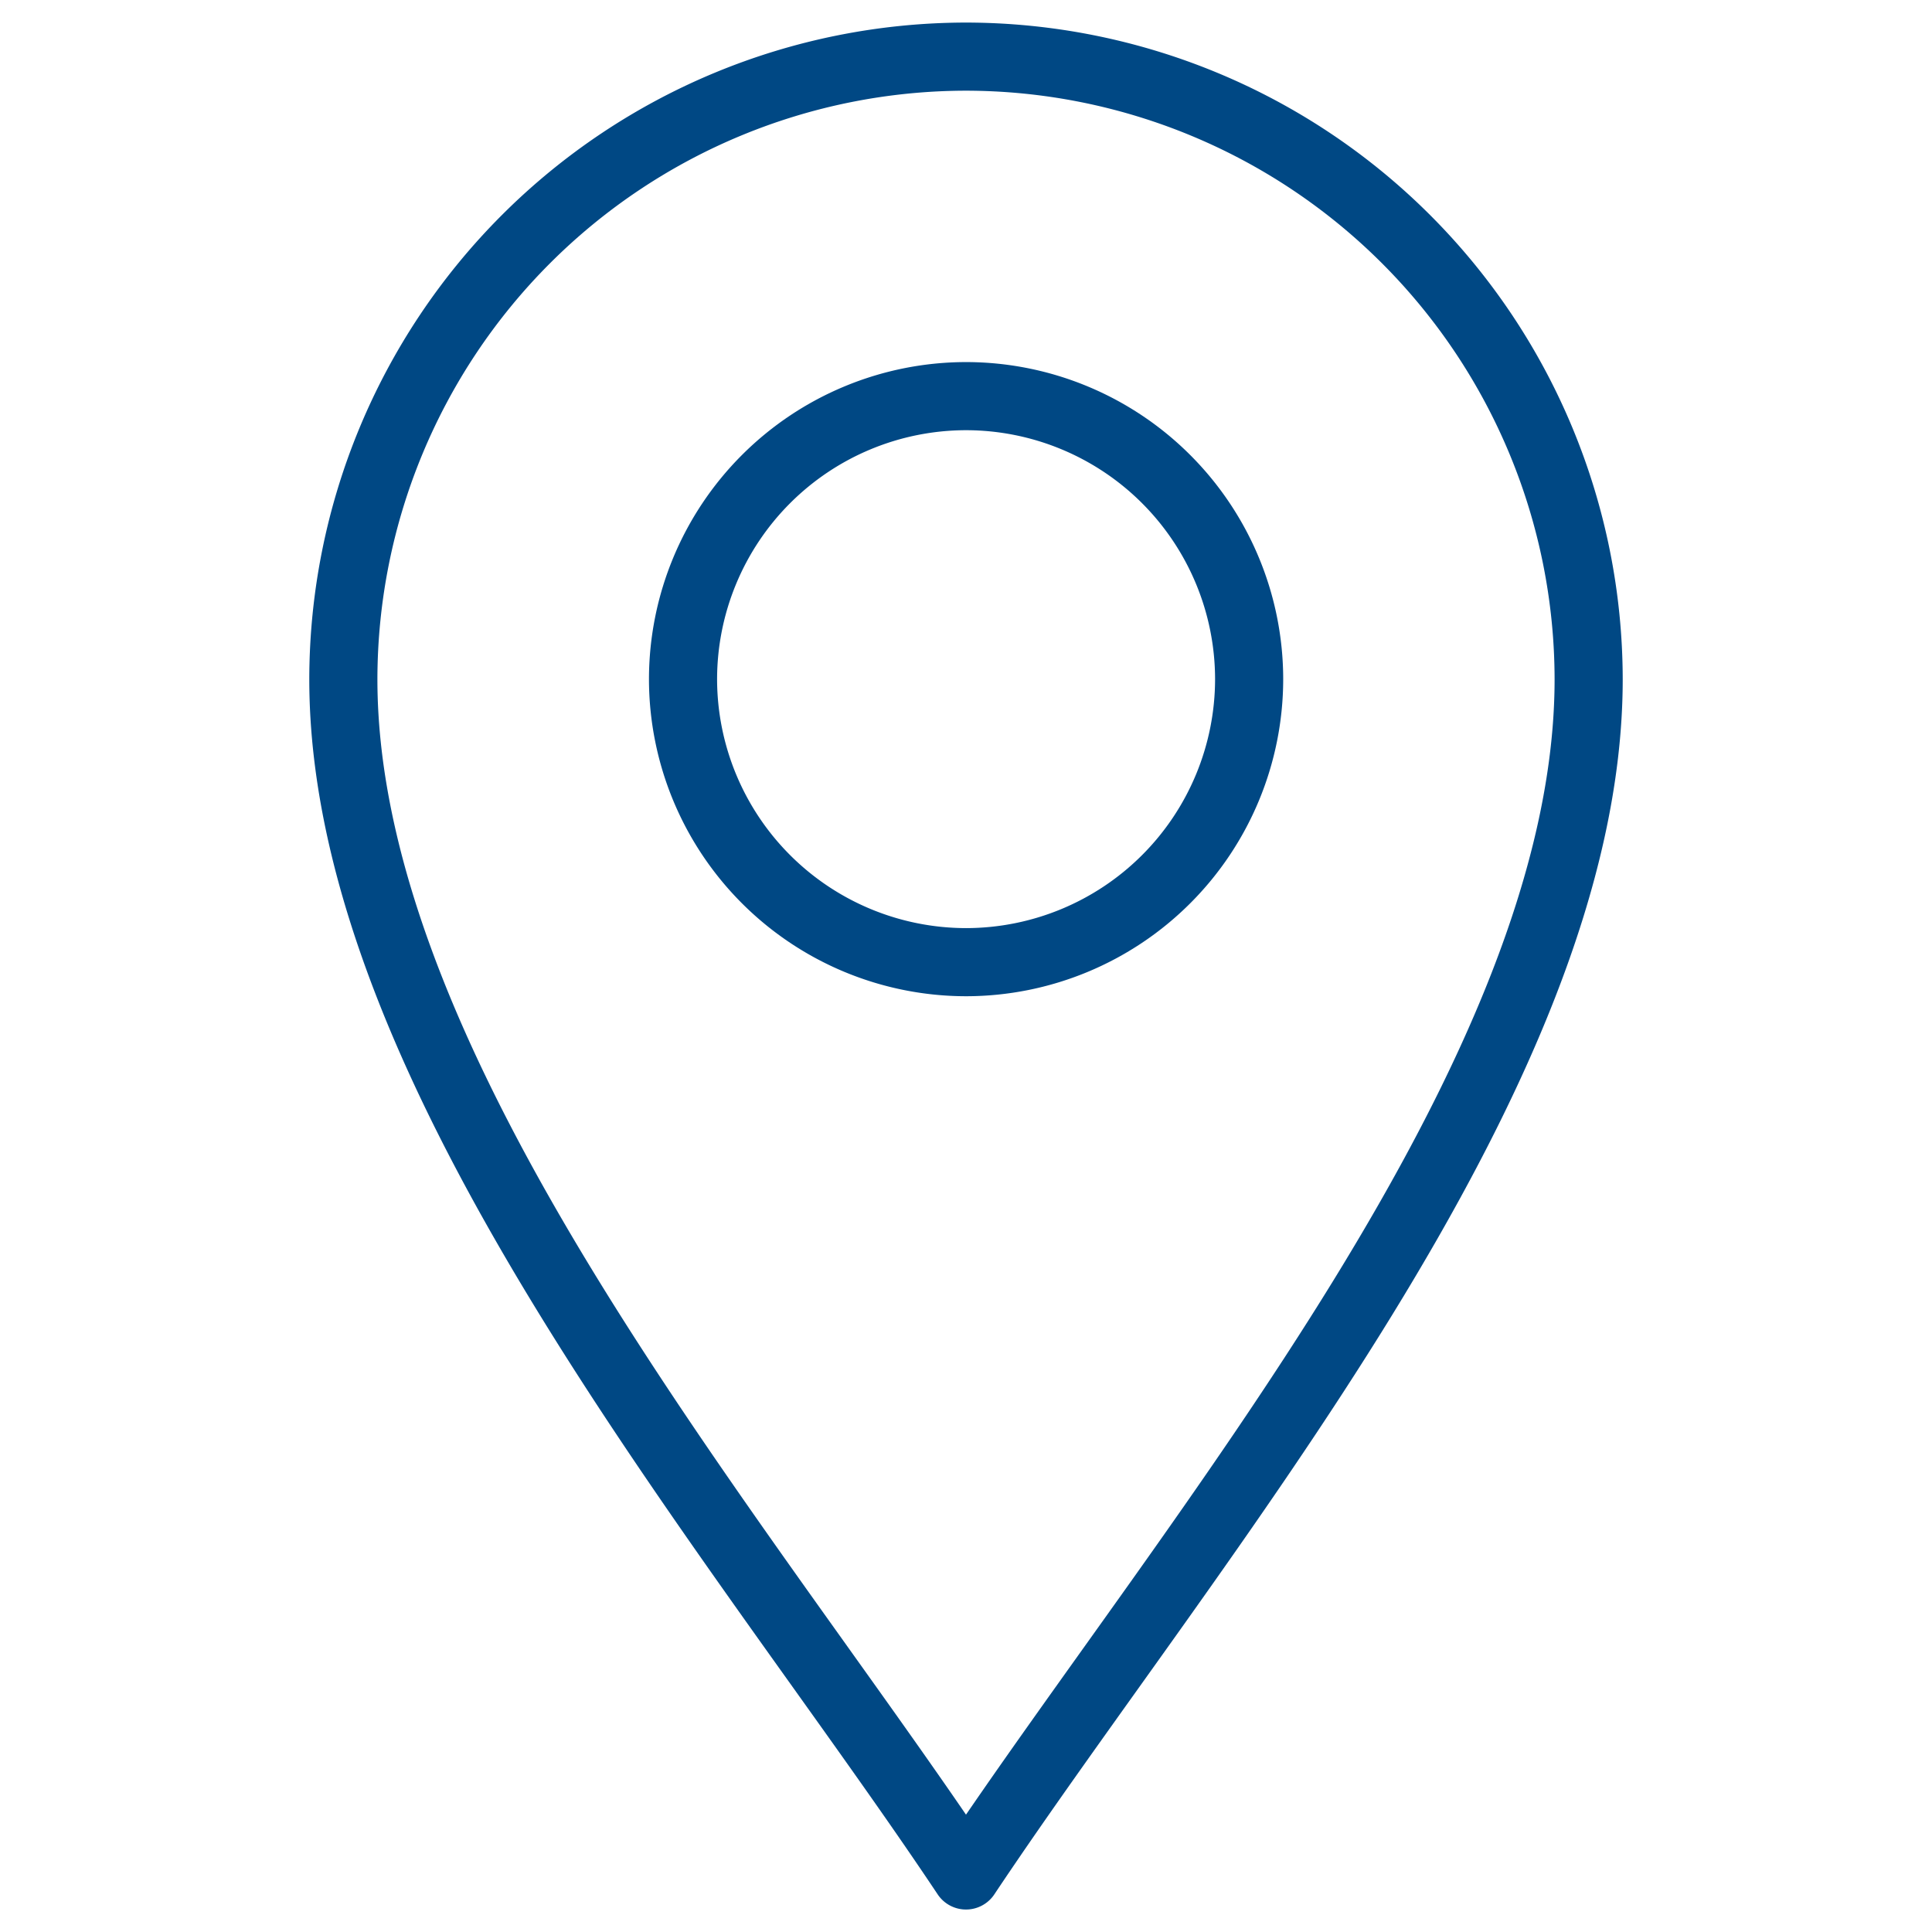 <svg id="g2505" xmlns="http://www.w3.org/2000/svg" xmlns:xlink="http://www.w3.org/1999/xlink" width="22.688" height="22.688" viewBox="0 0 22.688 22.688">
  <defs>
    <clipPath id="clip-path">
      <path id="path2511" d="M0-682.665H22.688v22.688H0Z" transform="translate(0 682.665)" fill="#004884"/>
    </clipPath>
  </defs>
  <g id="g2507" transform="translate(0 0)">
    <g id="g2509" clip-path="url(#clip-path)">
      <g id="g2515" transform="translate(4.033 0.665)">
        <path id="path2517" d="M-212.688-621.306c-2.659-3.988-7.312-9.394-7.312-14.047a7.32,7.32,0,0,1,7.312-7.312,7.32,7.32,0,0,1,7.312,7.312C-205.376-630.7-210.029-625.294-212.688-621.306Z" transform="translate(219.999 642.665)" fill="none" stroke="#004884" stroke-linecap="round" stroke-linejoin="round" stroke-width="0.8"/>
      </g>
      <g id="g2519" transform="translate(8.021 4.653)">
        <path id="path2521" d="M-96.676-193.353A3.327,3.327,0,0,1-100-196.676,3.327,3.327,0,0,1-96.676-200a3.327,3.327,0,0,1,3.324,3.323A3.327,3.327,0,0,1-96.676-193.353Z" transform="translate(100 199.999)" fill="none" stroke="#004884" stroke-linecap="round" stroke-linejoin="round" stroke-width="0.8"/>
      </g>
    </g>
  </g>
</svg>
